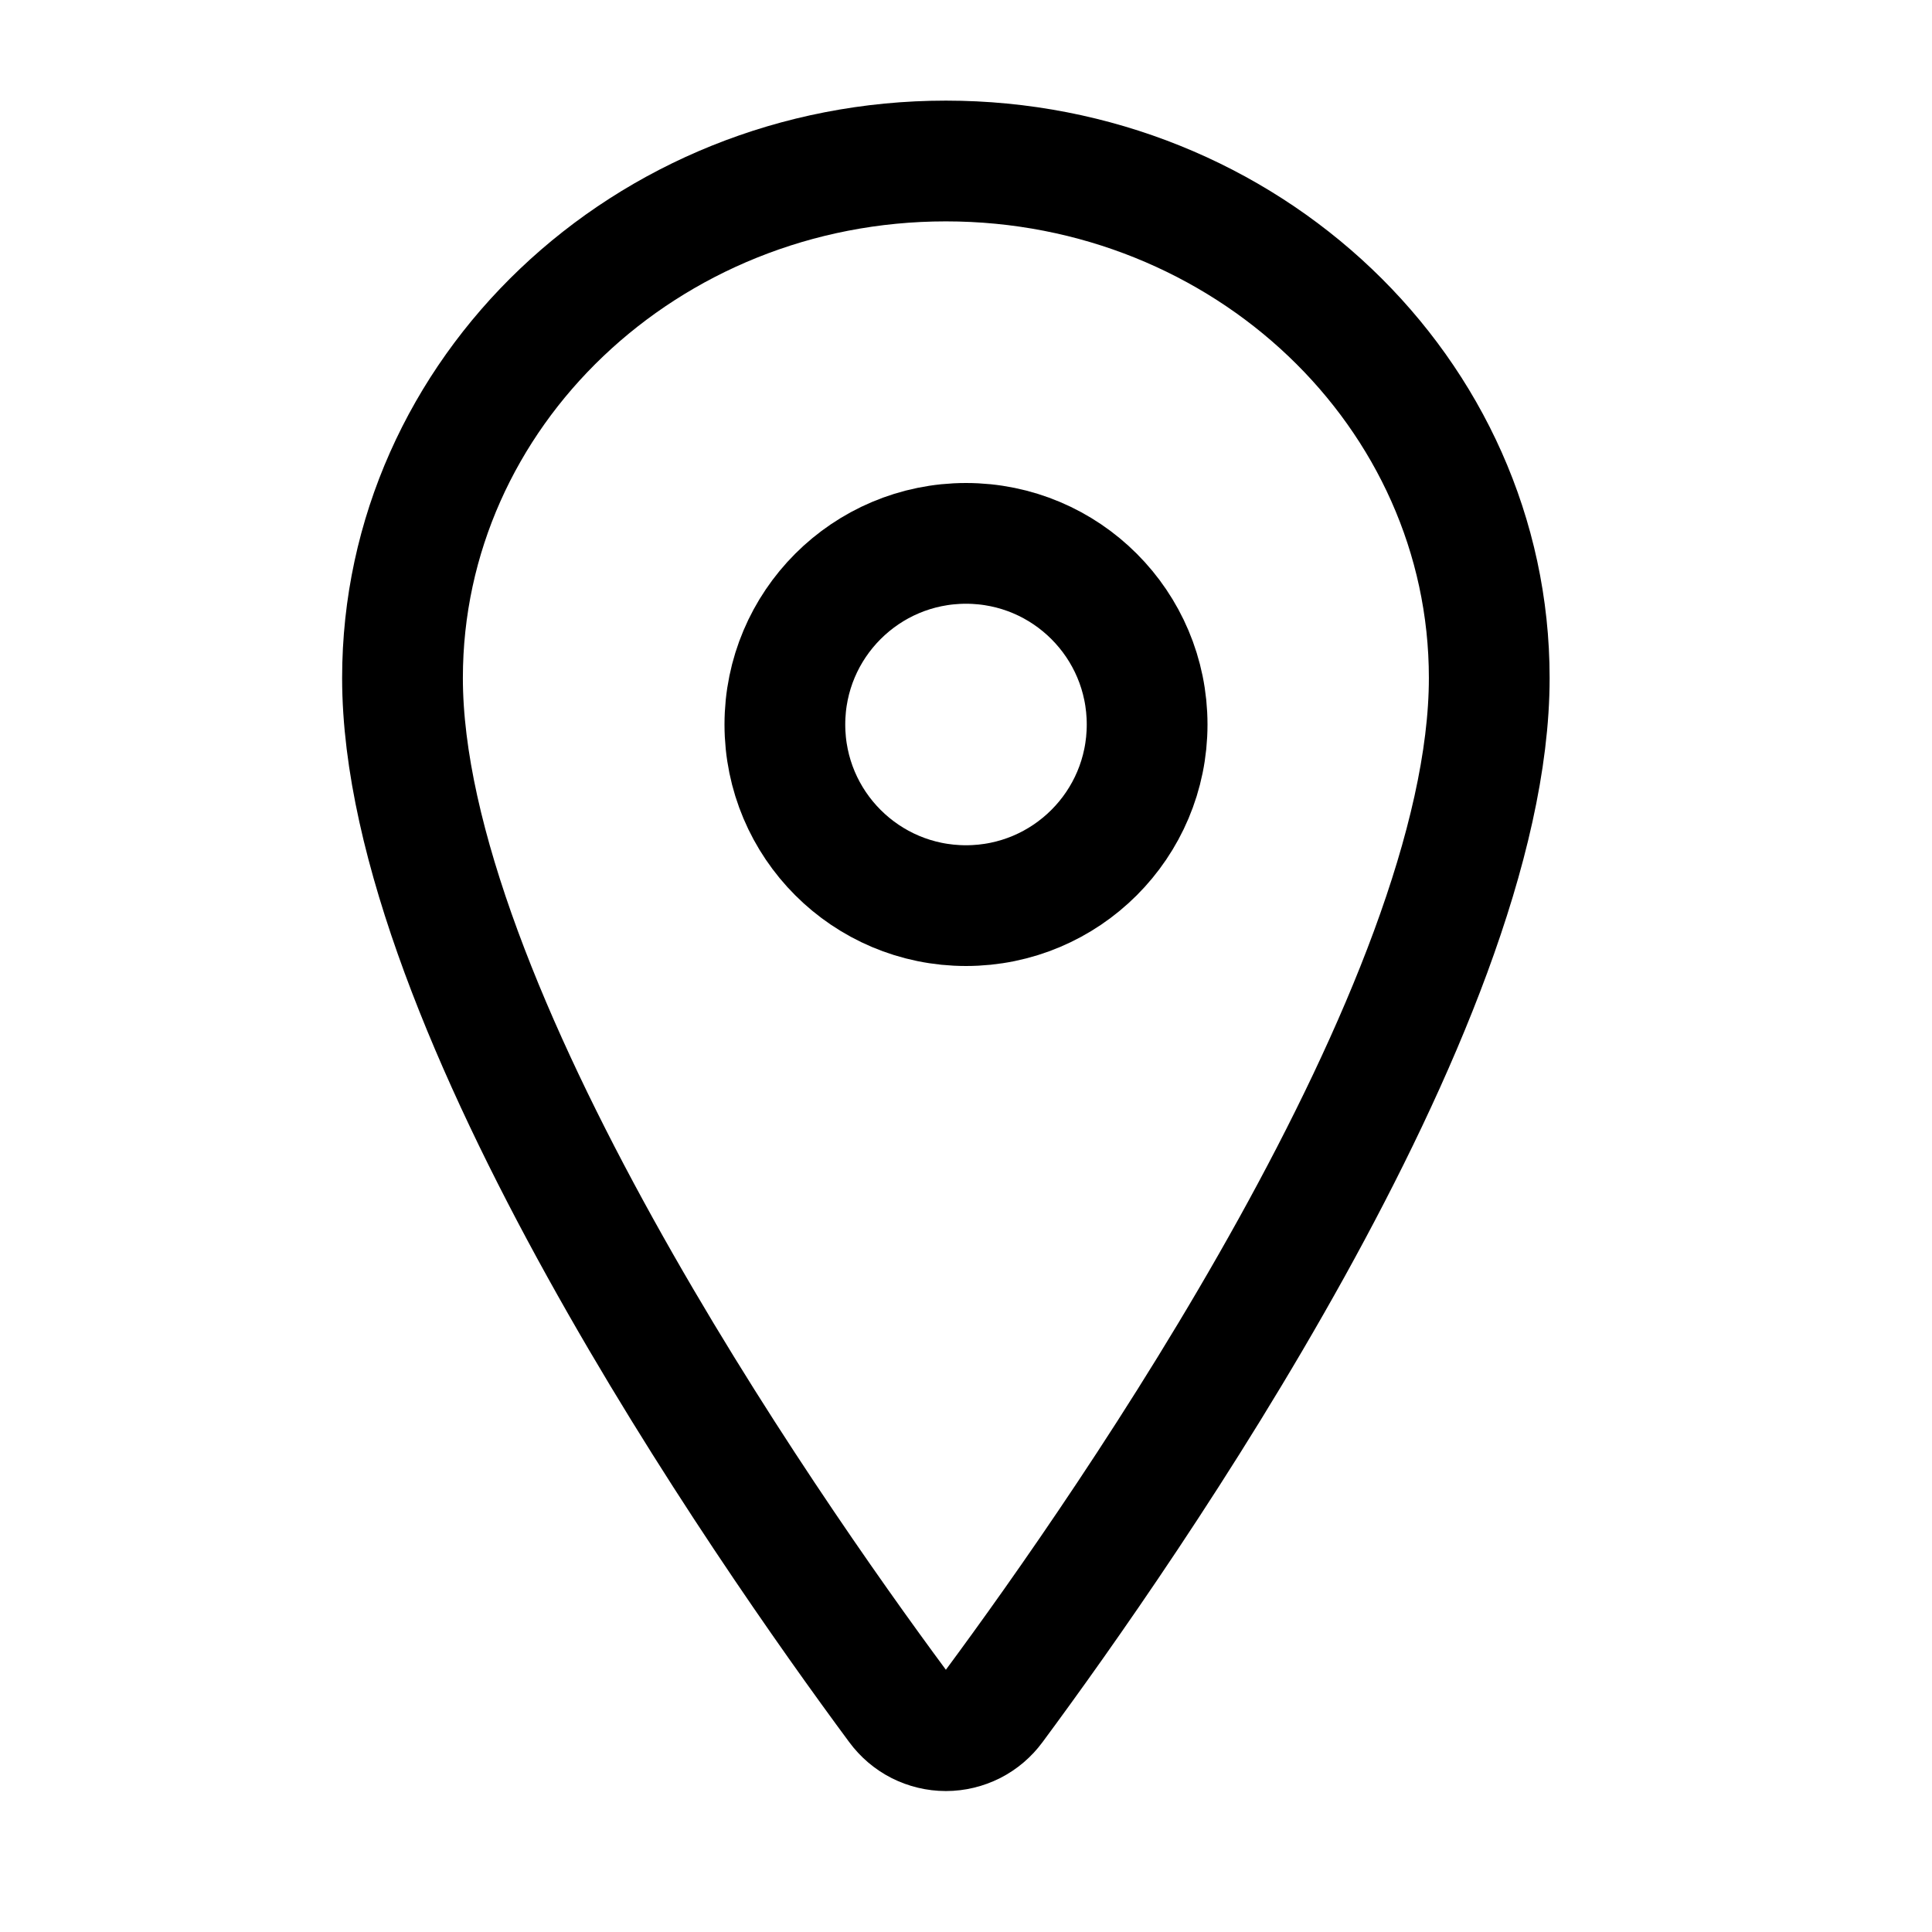 <svg width="24" height="24" viewBox="0 0 24 24" fill="none" xmlns="http://www.w3.org/2000/svg">
<path d="M11.75 2C8.023 2 5 4.878 5 8.422C5 12.5 9.5 18.963 11.152 21.195C11.221 21.289 11.311 21.366 11.415 21.419C11.519 21.471 11.633 21.499 11.75 21.499C11.867 21.499 11.981 21.471 12.085 21.419C12.189 21.366 12.279 21.289 12.348 21.195C14 18.964 18.5 12.503 18.5 8.422C18.5 4.878 15.477 2 11.75 2Z" stroke="black" stroke-width="1.5" stroke-linecap="round" stroke-linejoin="round"/>
<path d="M12 11.25C13.243 11.25 14.25 10.243 14.25 9C14.25 7.757 13.243 6.75 12 6.75C10.757 6.75 9.75 7.757 9.75 9C9.75 10.243 10.757 11.25 12 11.25Z" stroke="black" stroke-width="1.5" stroke-linecap="round" stroke-linejoin="round"/>
</svg>
